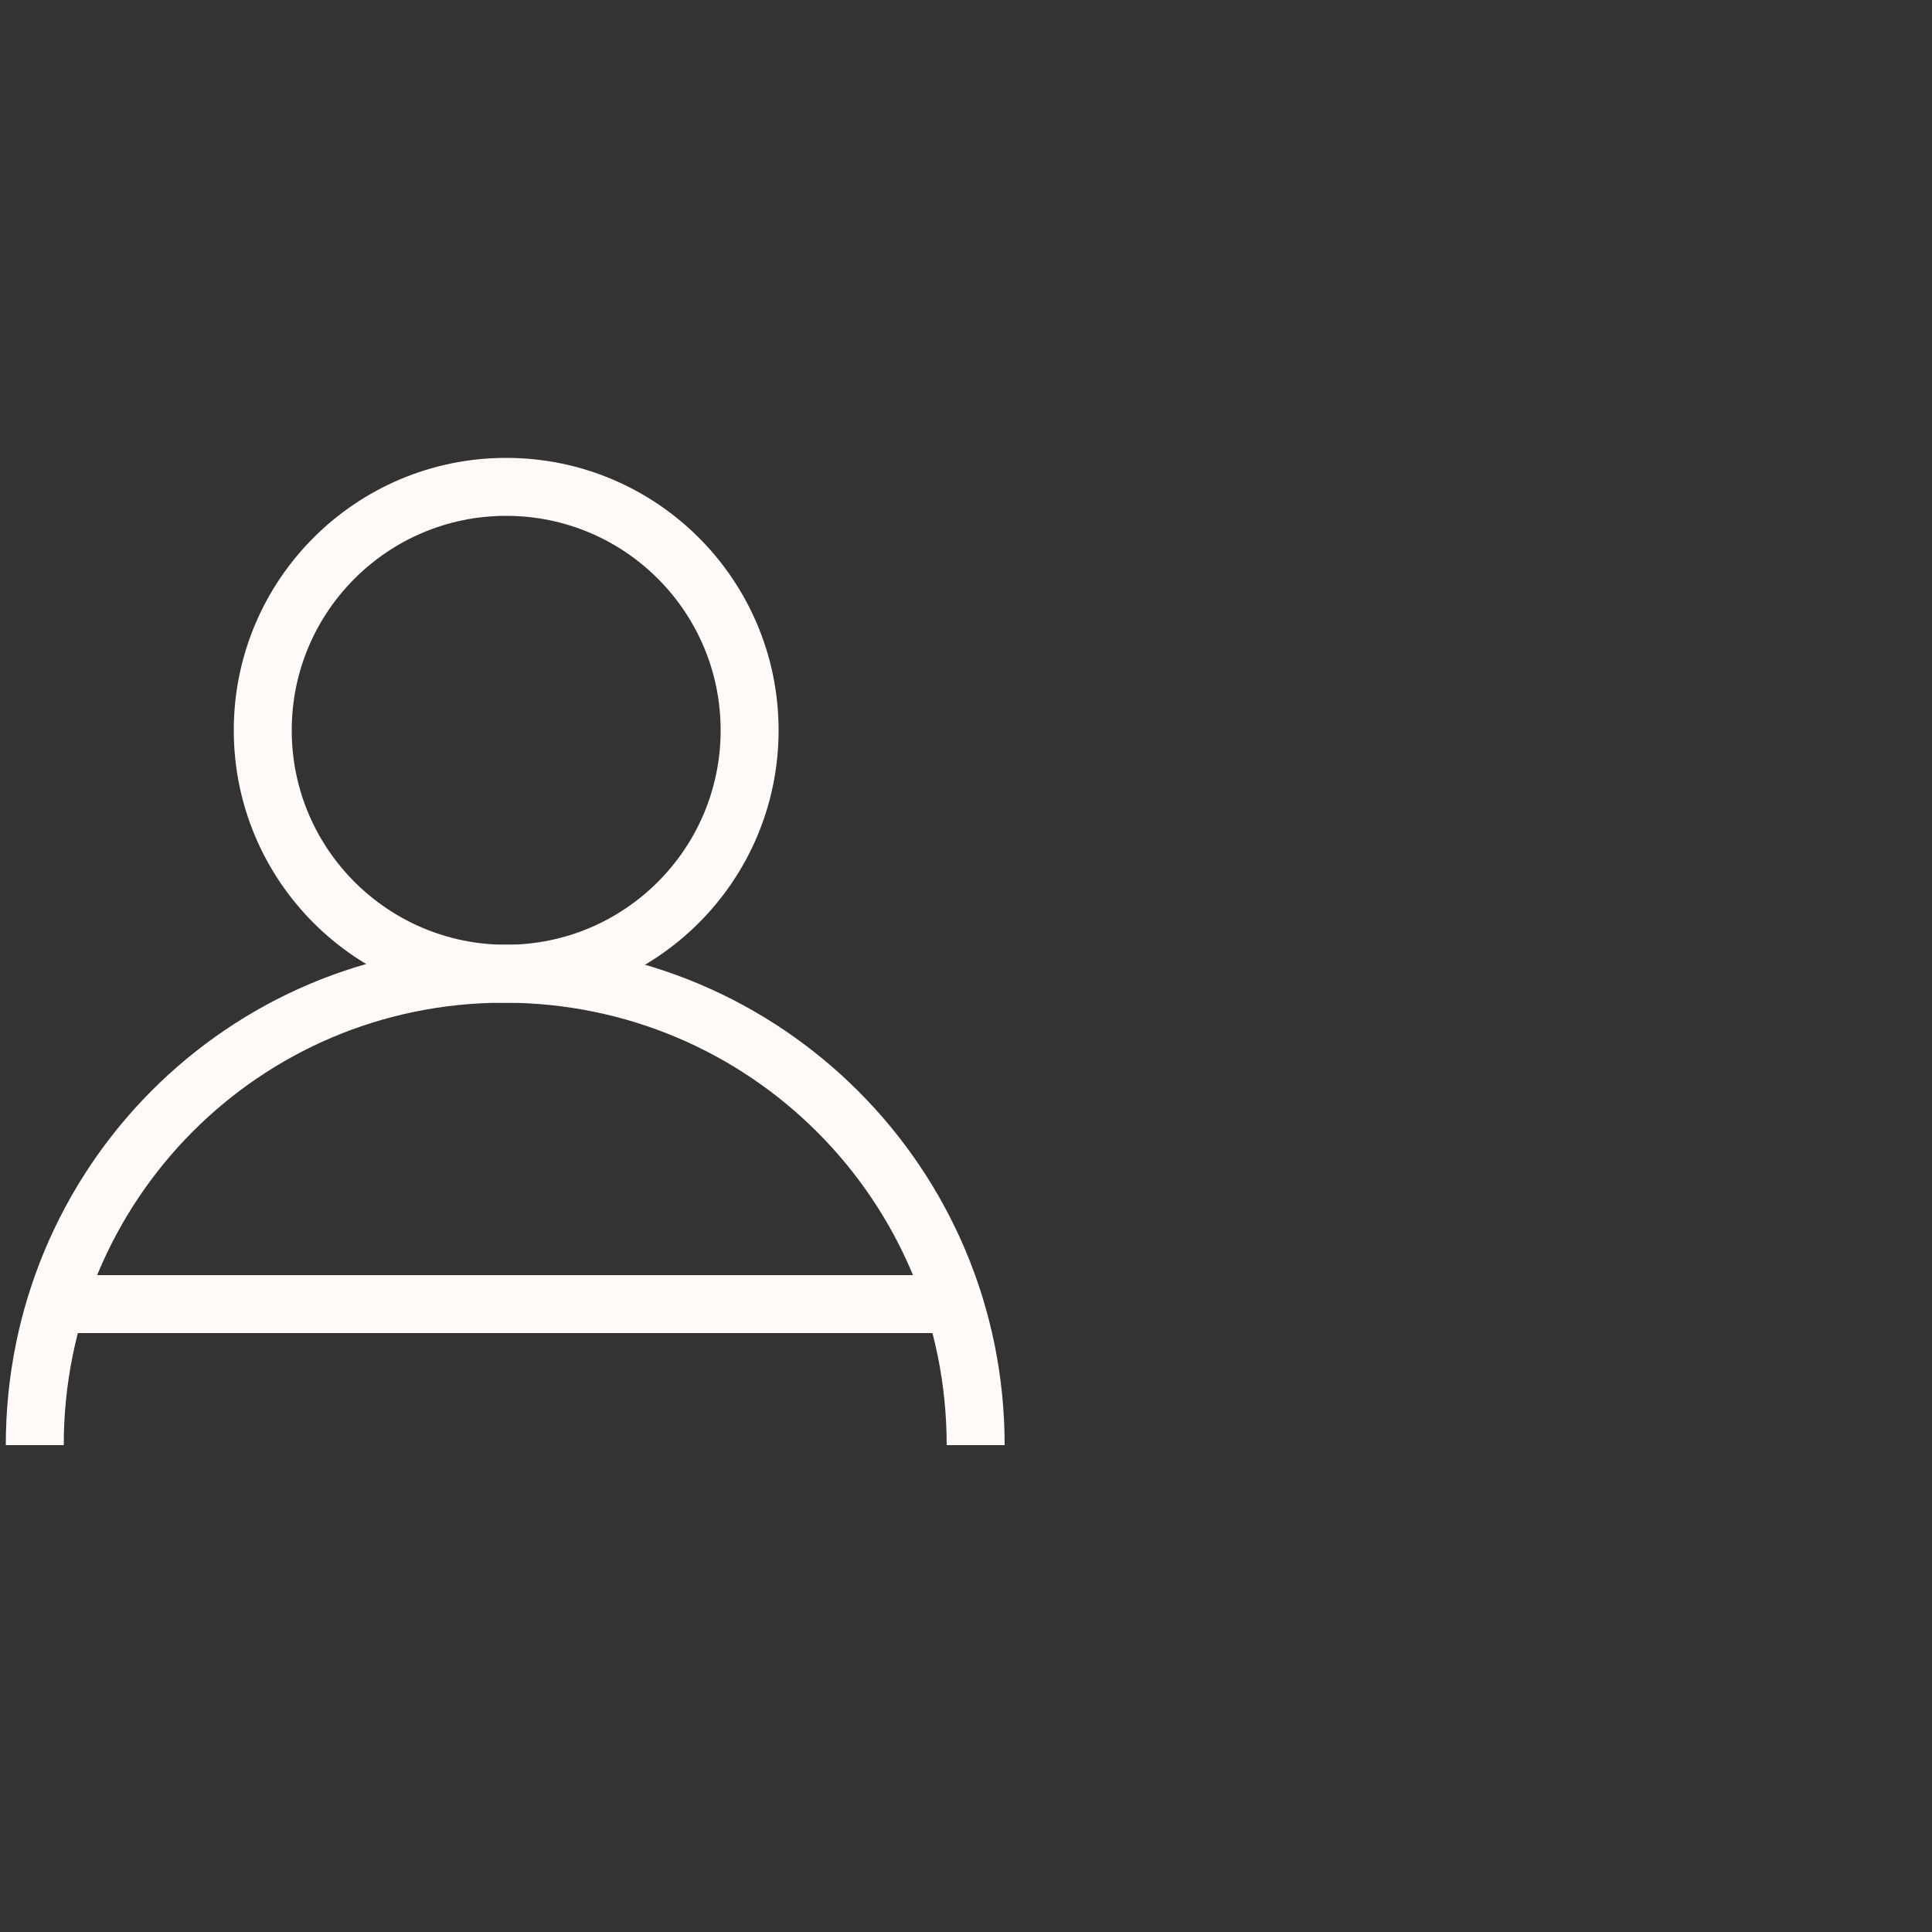<?xml version="1.0" encoding="utf-8"?>
<!-- Generator: Adobe Illustrator 19.2.1, SVG Export Plug-In . SVG Version: 6.00 Build 0)  -->
<svg version="1.1" id="Layer_1" xmlns="http://www.w3.org/2000/svg" xmlns:xlink="http://www.w3.org/1999/xlink" x="0px" y="0px"
	 viewBox="0 0 100 100" style="enable-background:new 0 0 100 100;" xml:space="preserve">
<rect x="0" y="0" width="100" height="100" fill="#333333" stroke="none"/>
<style type="text/css">
	.st0{fill:none;stroke:#FFF9F8;stroke-width:3;stroke-miterlimit:10;}
</style>
<g>
	<line class="st0" x1="3.7" y1="67.5" x2="48.7" y2="67.5"/>
	<g>
		<circle class="st0" cx="26.2" cy="37.8" r="12.6"/>
		<path class="st0" d="M50.5,74.8c0-13.5-10.9-24.4-24.4-24.4S1.8,61.3,1.8,74.8"/>
	</g>
</g>
</svg>
